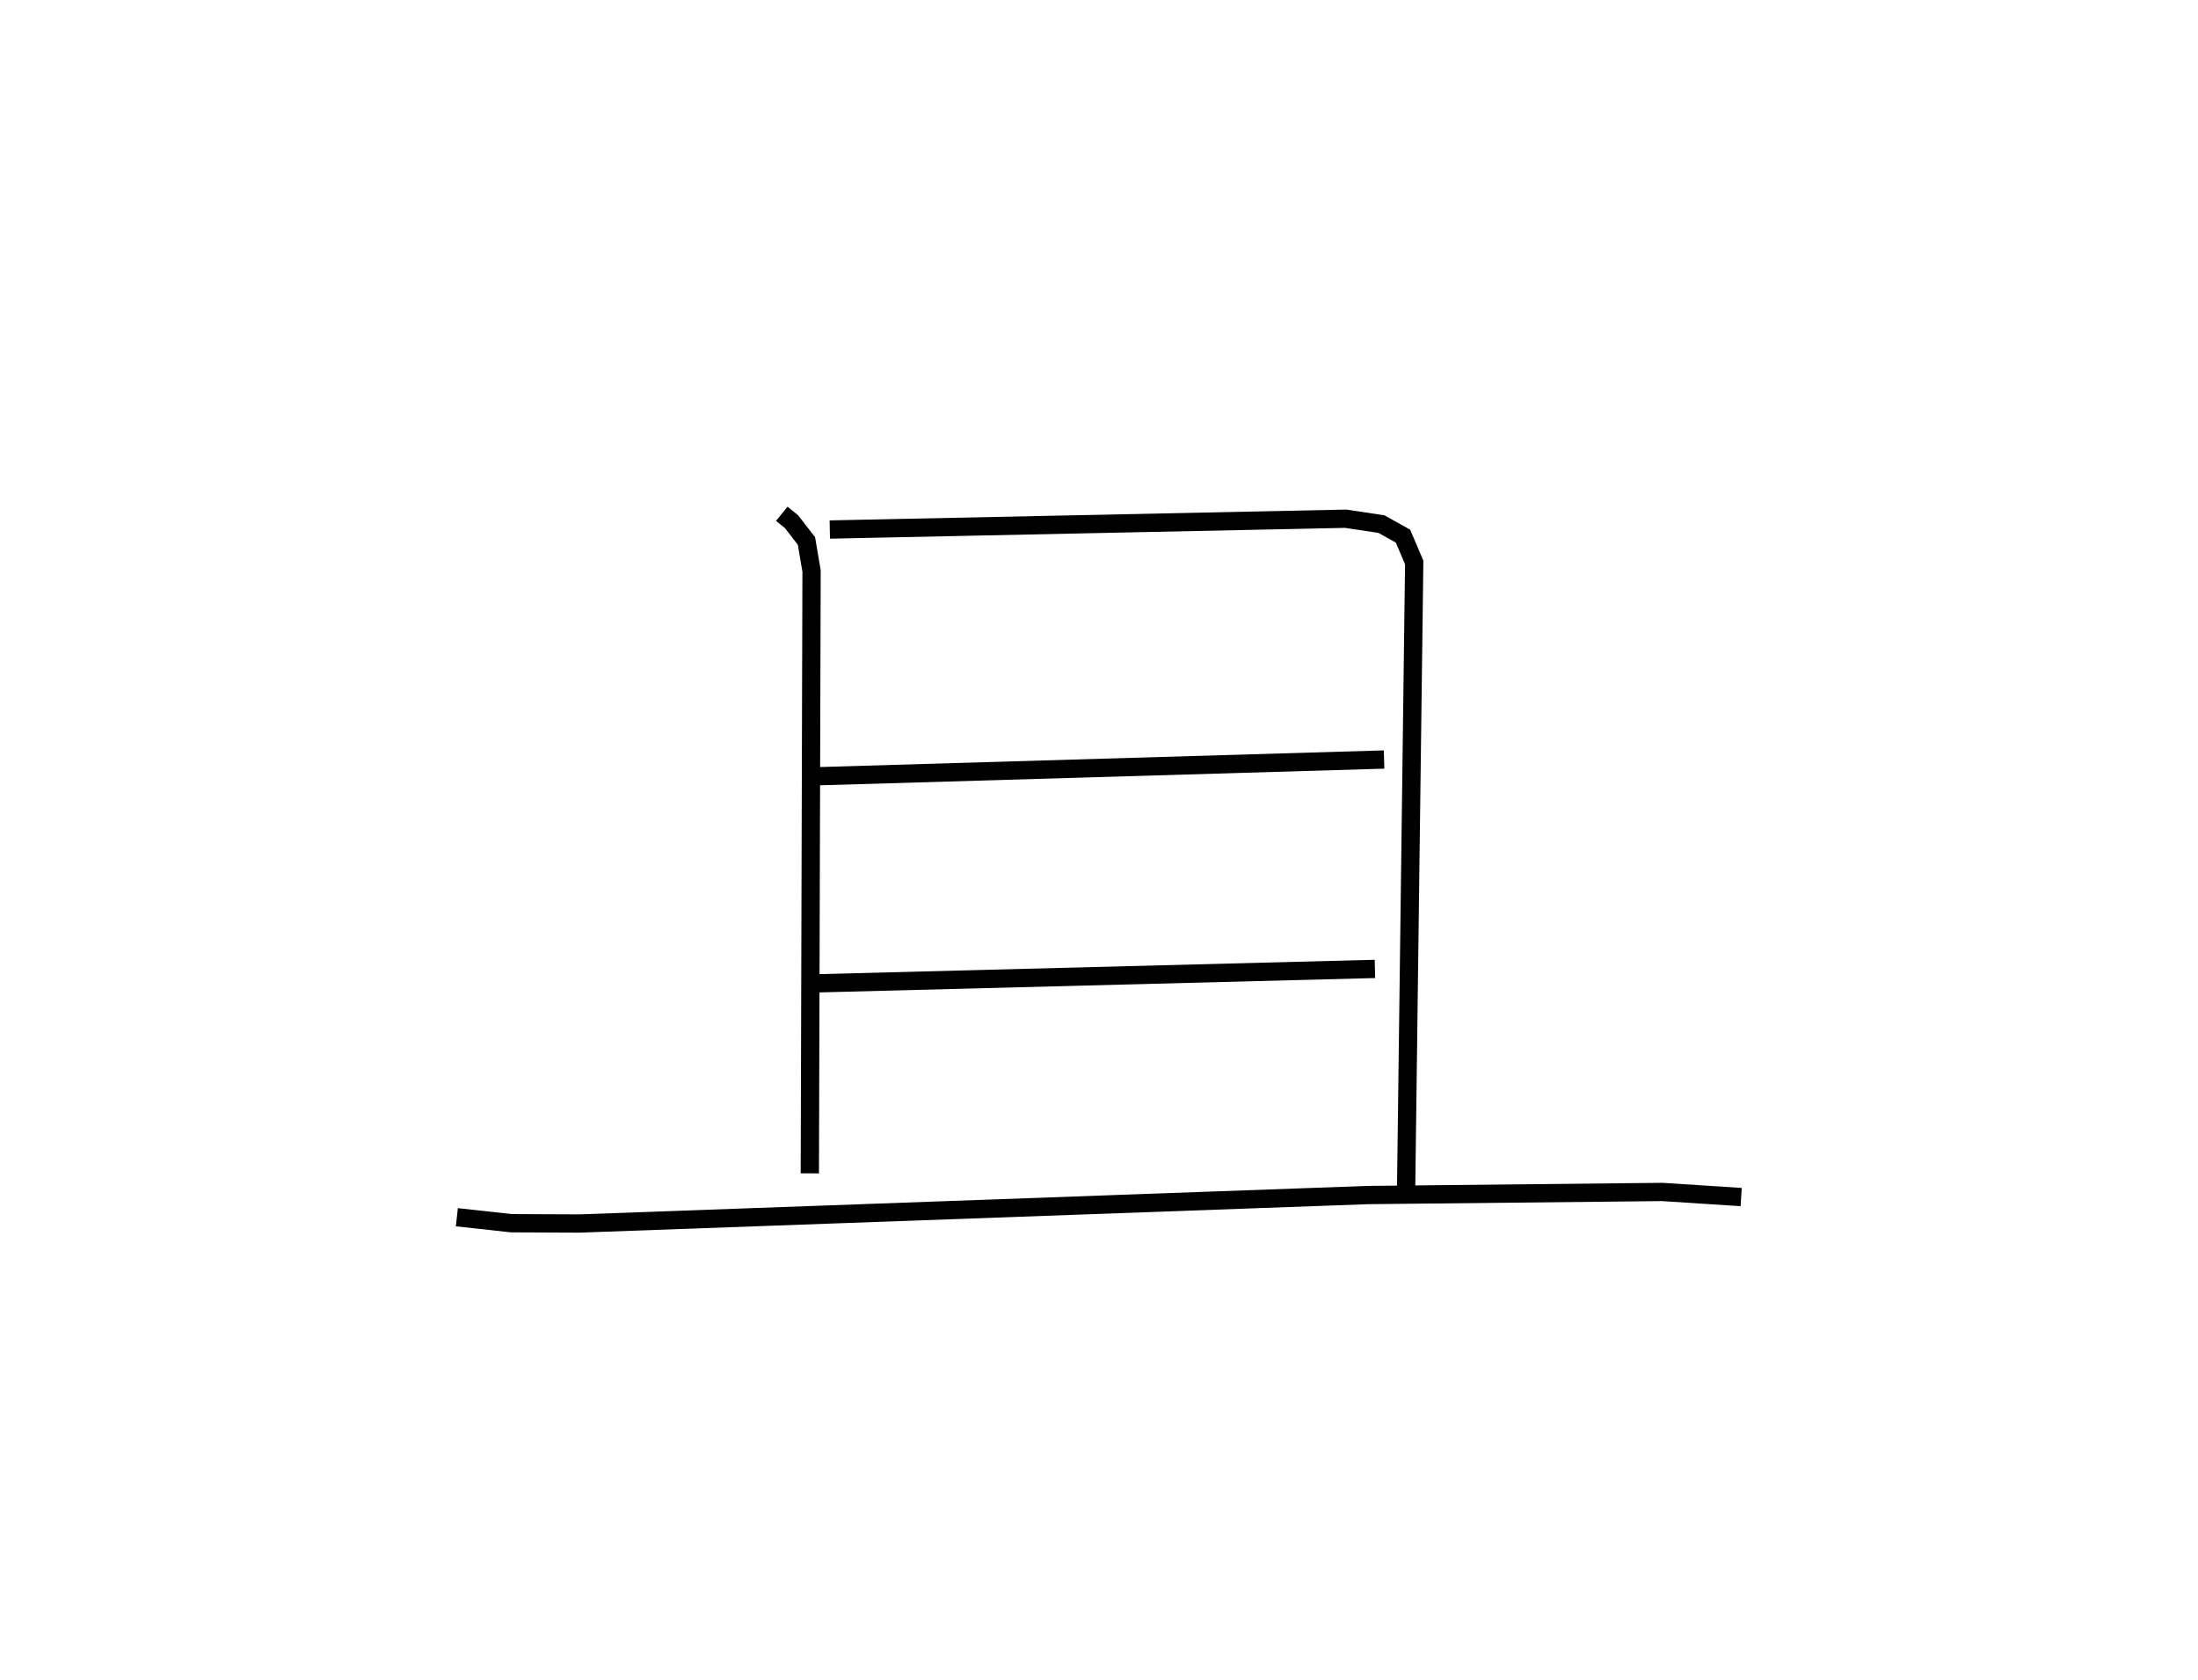 <?xml version="1.0" encoding="utf-8" ?>
<svg baseProfile="full" height="91.957" version="1.1" width="120.279" xmlns="http://www.w3.org/2000/svg" xmlns:ev="http://www.w3.org/2001/xml-events" xmlns:xlink="http://www.w3.org/1999/xlink"><defs /><rect fill="white" height="91.957" width="120.279" x="0" y="0" /><path d="M26.563,25 m0.0,0.0 m16.219,3.117 l0.535,0.435 0.814,1.054 l0.279,1.643 -0.095,32.965 m1.093,-35.234 l28.229,-0.592 1.959,0.295 l1.177,0.656 0.615,1.442 l-0.446,34.554 m-32.192,-22.854 l30.989,-0.915 m-31.244,12.254 l30.744,-0.795 m-50.239,13.59 l2.972,0.327 3.727,0.017 l43.145,-1.558 16.111,-0.169 l4.325,0.279 " fill="none" stroke="black" stroke-width="1" /></svg>